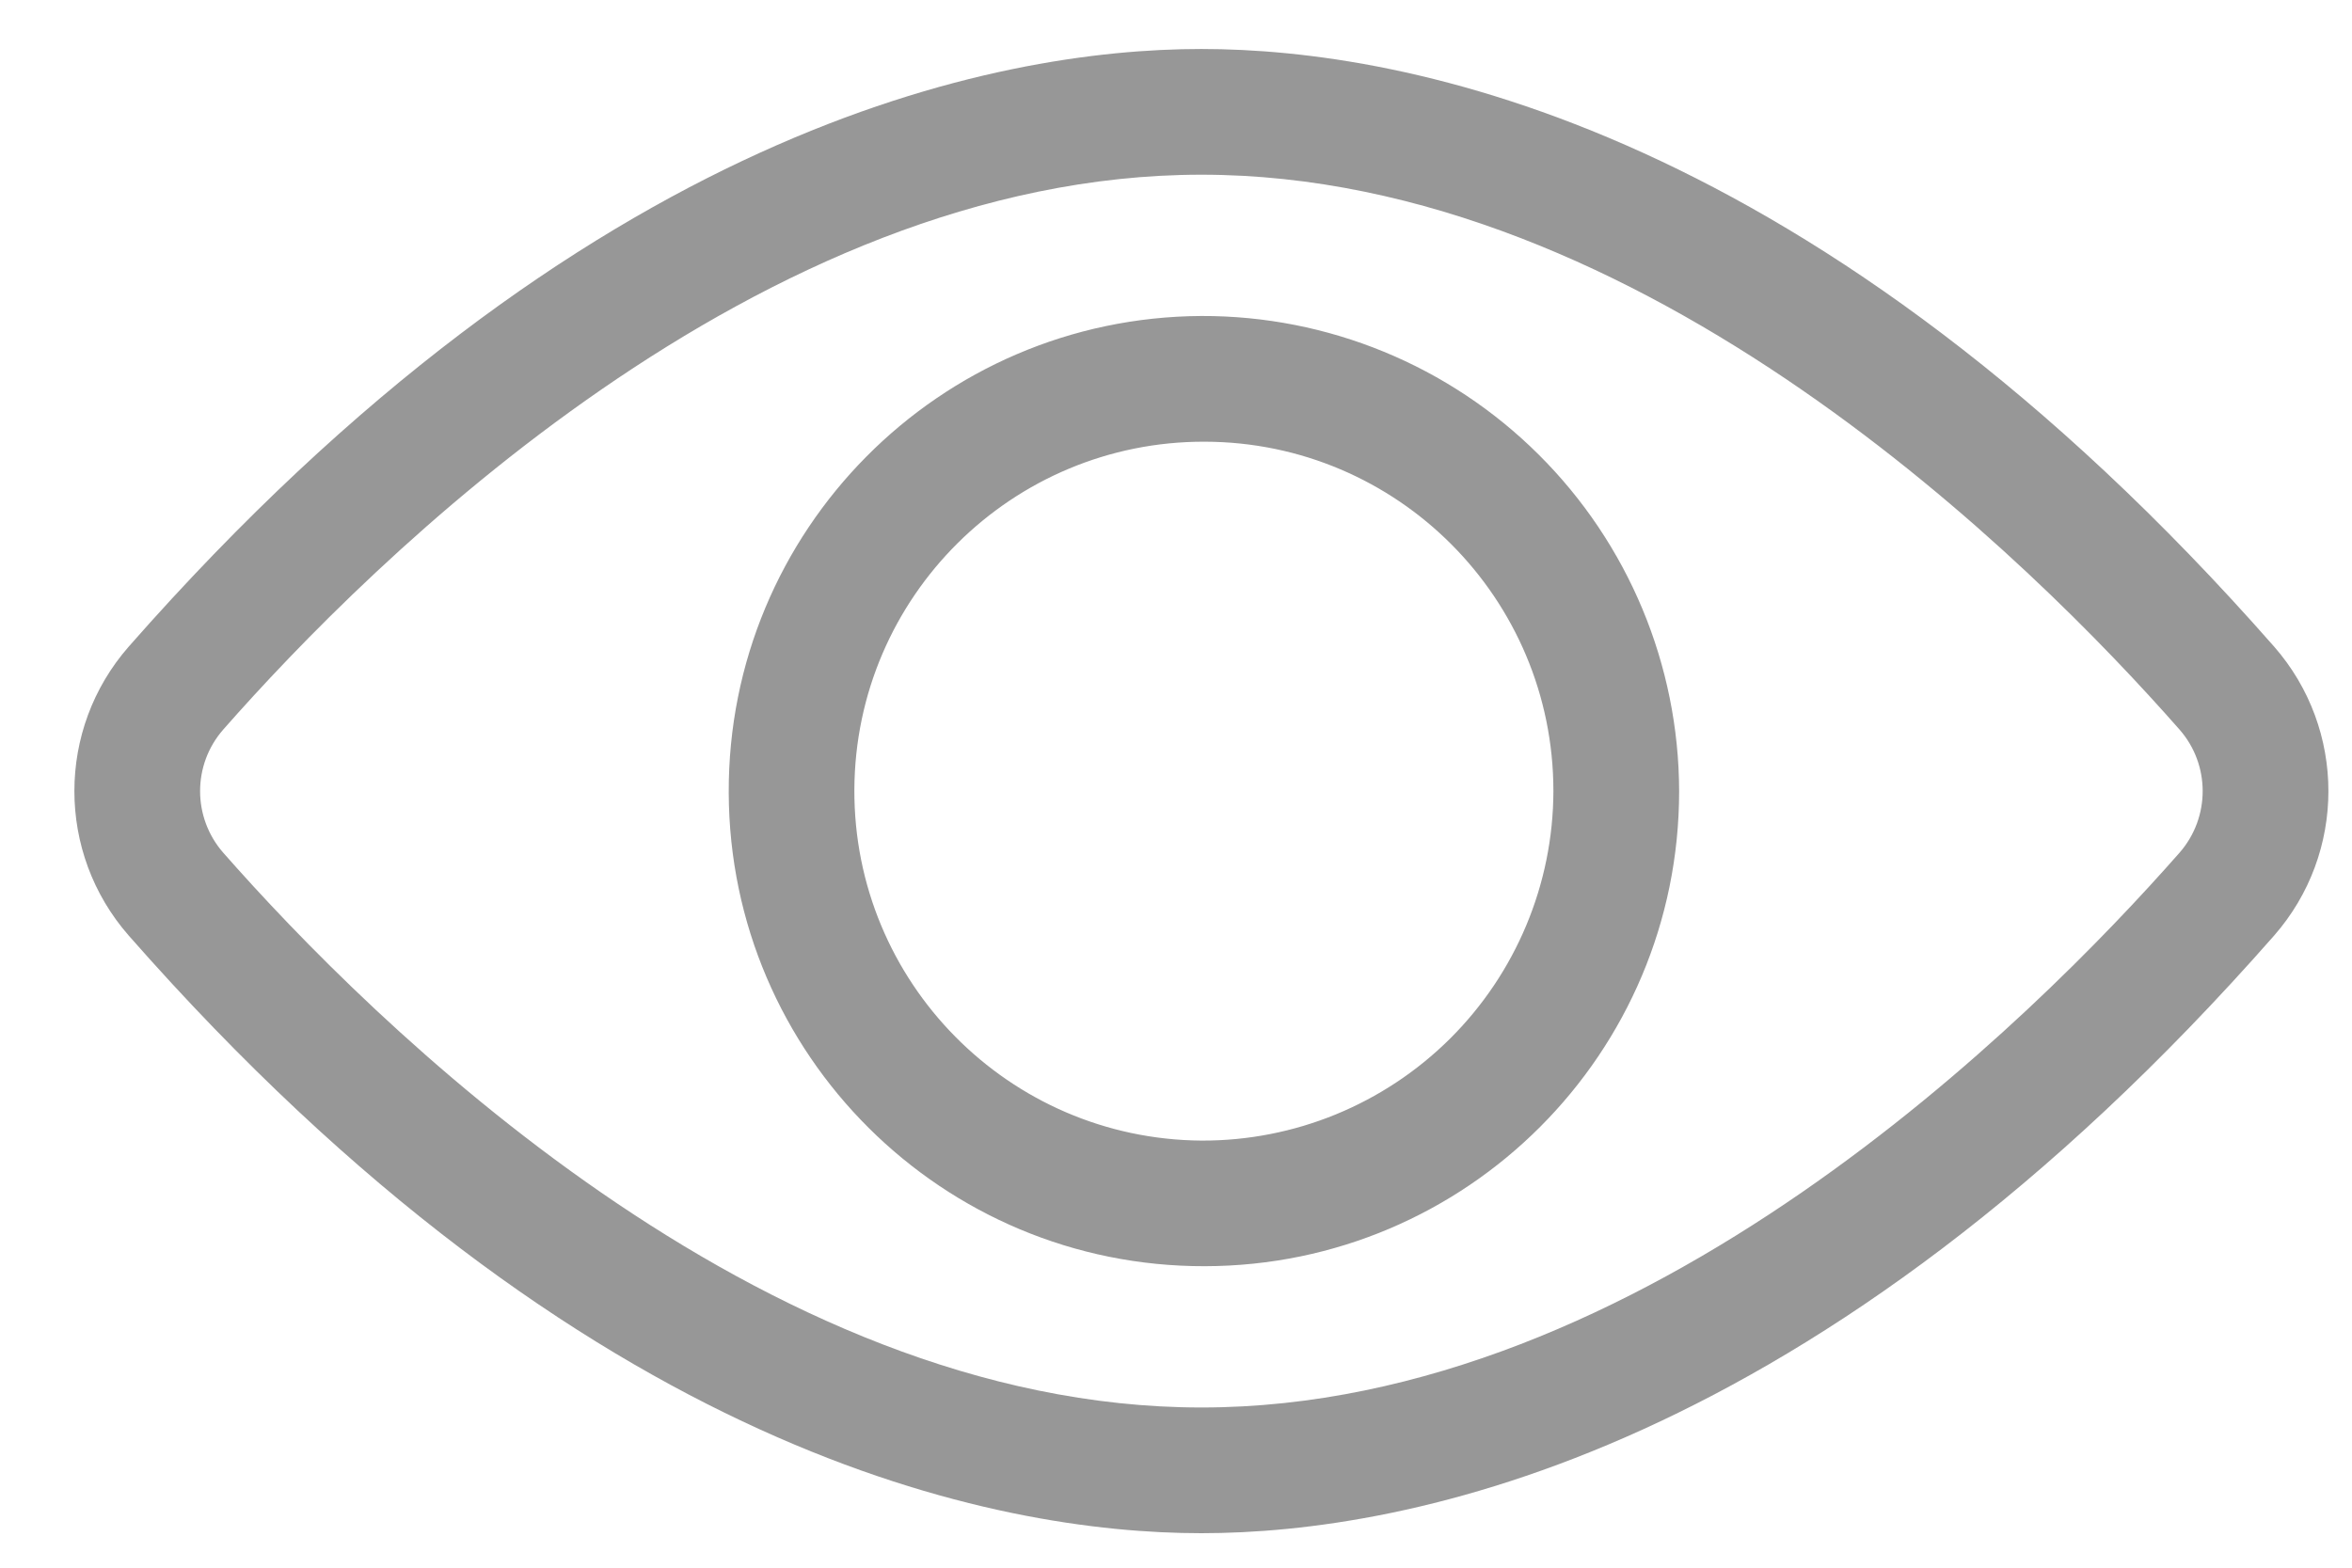 <svg width="24px" height="16px" viewBox="0 0 24 16" version="1.1" xmlns="http://www.w3.org/2000/svg" xmlns:xlink="http://www.w3.org/1999/xlink">
    <g id="Symbols" stroke="none" stroke-width="1" fill="none" fill-rule="evenodd" opacity="0.5">
        <g id="Article_block" transform="translate(-97, -542)" fill-rule="nonzero" fill="#2F2F2F">
            <g transform="translate(0, -1)" id="Article1">
                <g transform="translate(0, 63)">
                    <g id="Group-13" transform="translate(1, 464)">
                        <g id="Group-11" transform="translate(96, 14)">
                            <path d="M23.205,8.599 L23.205,8.599 C18.543,3.293 14.345,2.5 12.259,2.5 C10.173,2.5 5.976,3.293 1.314,8.599 C0.574,9.443 0.574,10.705 1.314,11.549 C5.976,16.855 10.173,17.648 12.259,17.648 C14.345,17.648 18.543,16.855 23.205,11.549 C23.944,10.705 23.944,9.443 23.205,8.599 Z M22.24,10.703 C20.744,12.404 16.777,16.365 12.259,16.365 C7.741,16.365 3.774,12.404 2.278,10.703 C1.963,10.343 1.963,9.805 2.278,9.446 C3.774,7.744 7.741,3.783 12.259,3.783 C16.777,3.783 20.744,7.744 22.24,9.446 L22.24,9.446 C22.555,9.805 22.555,10.343 22.24,10.703 L22.24,10.703 Z M12.259,5.225 C9.584,5.239 7.426,7.416 7.436,10.091 C7.445,12.766 9.618,14.928 12.293,14.923 C14.968,14.919 17.134,12.749 17.134,10.074 C17.131,8.785 16.615,7.549 15.701,6.64 C14.787,5.73 13.549,5.221 12.259,5.225 L12.259,5.225 Z M12.259,13.641 C10.293,13.626 8.709,12.023 8.718,10.057 C8.728,8.091 10.327,6.503 12.293,6.508 C14.26,6.512 15.851,8.108 15.851,10.074 C15.849,11.024 15.468,11.933 14.795,12.602 C14.121,13.271 13.209,13.645 12.259,13.641 L12.259,13.641 Z" id="Shape"></path>
                        </g>
                    </g>
                </g>
            </g>
        </g>
    </g>
</svg>